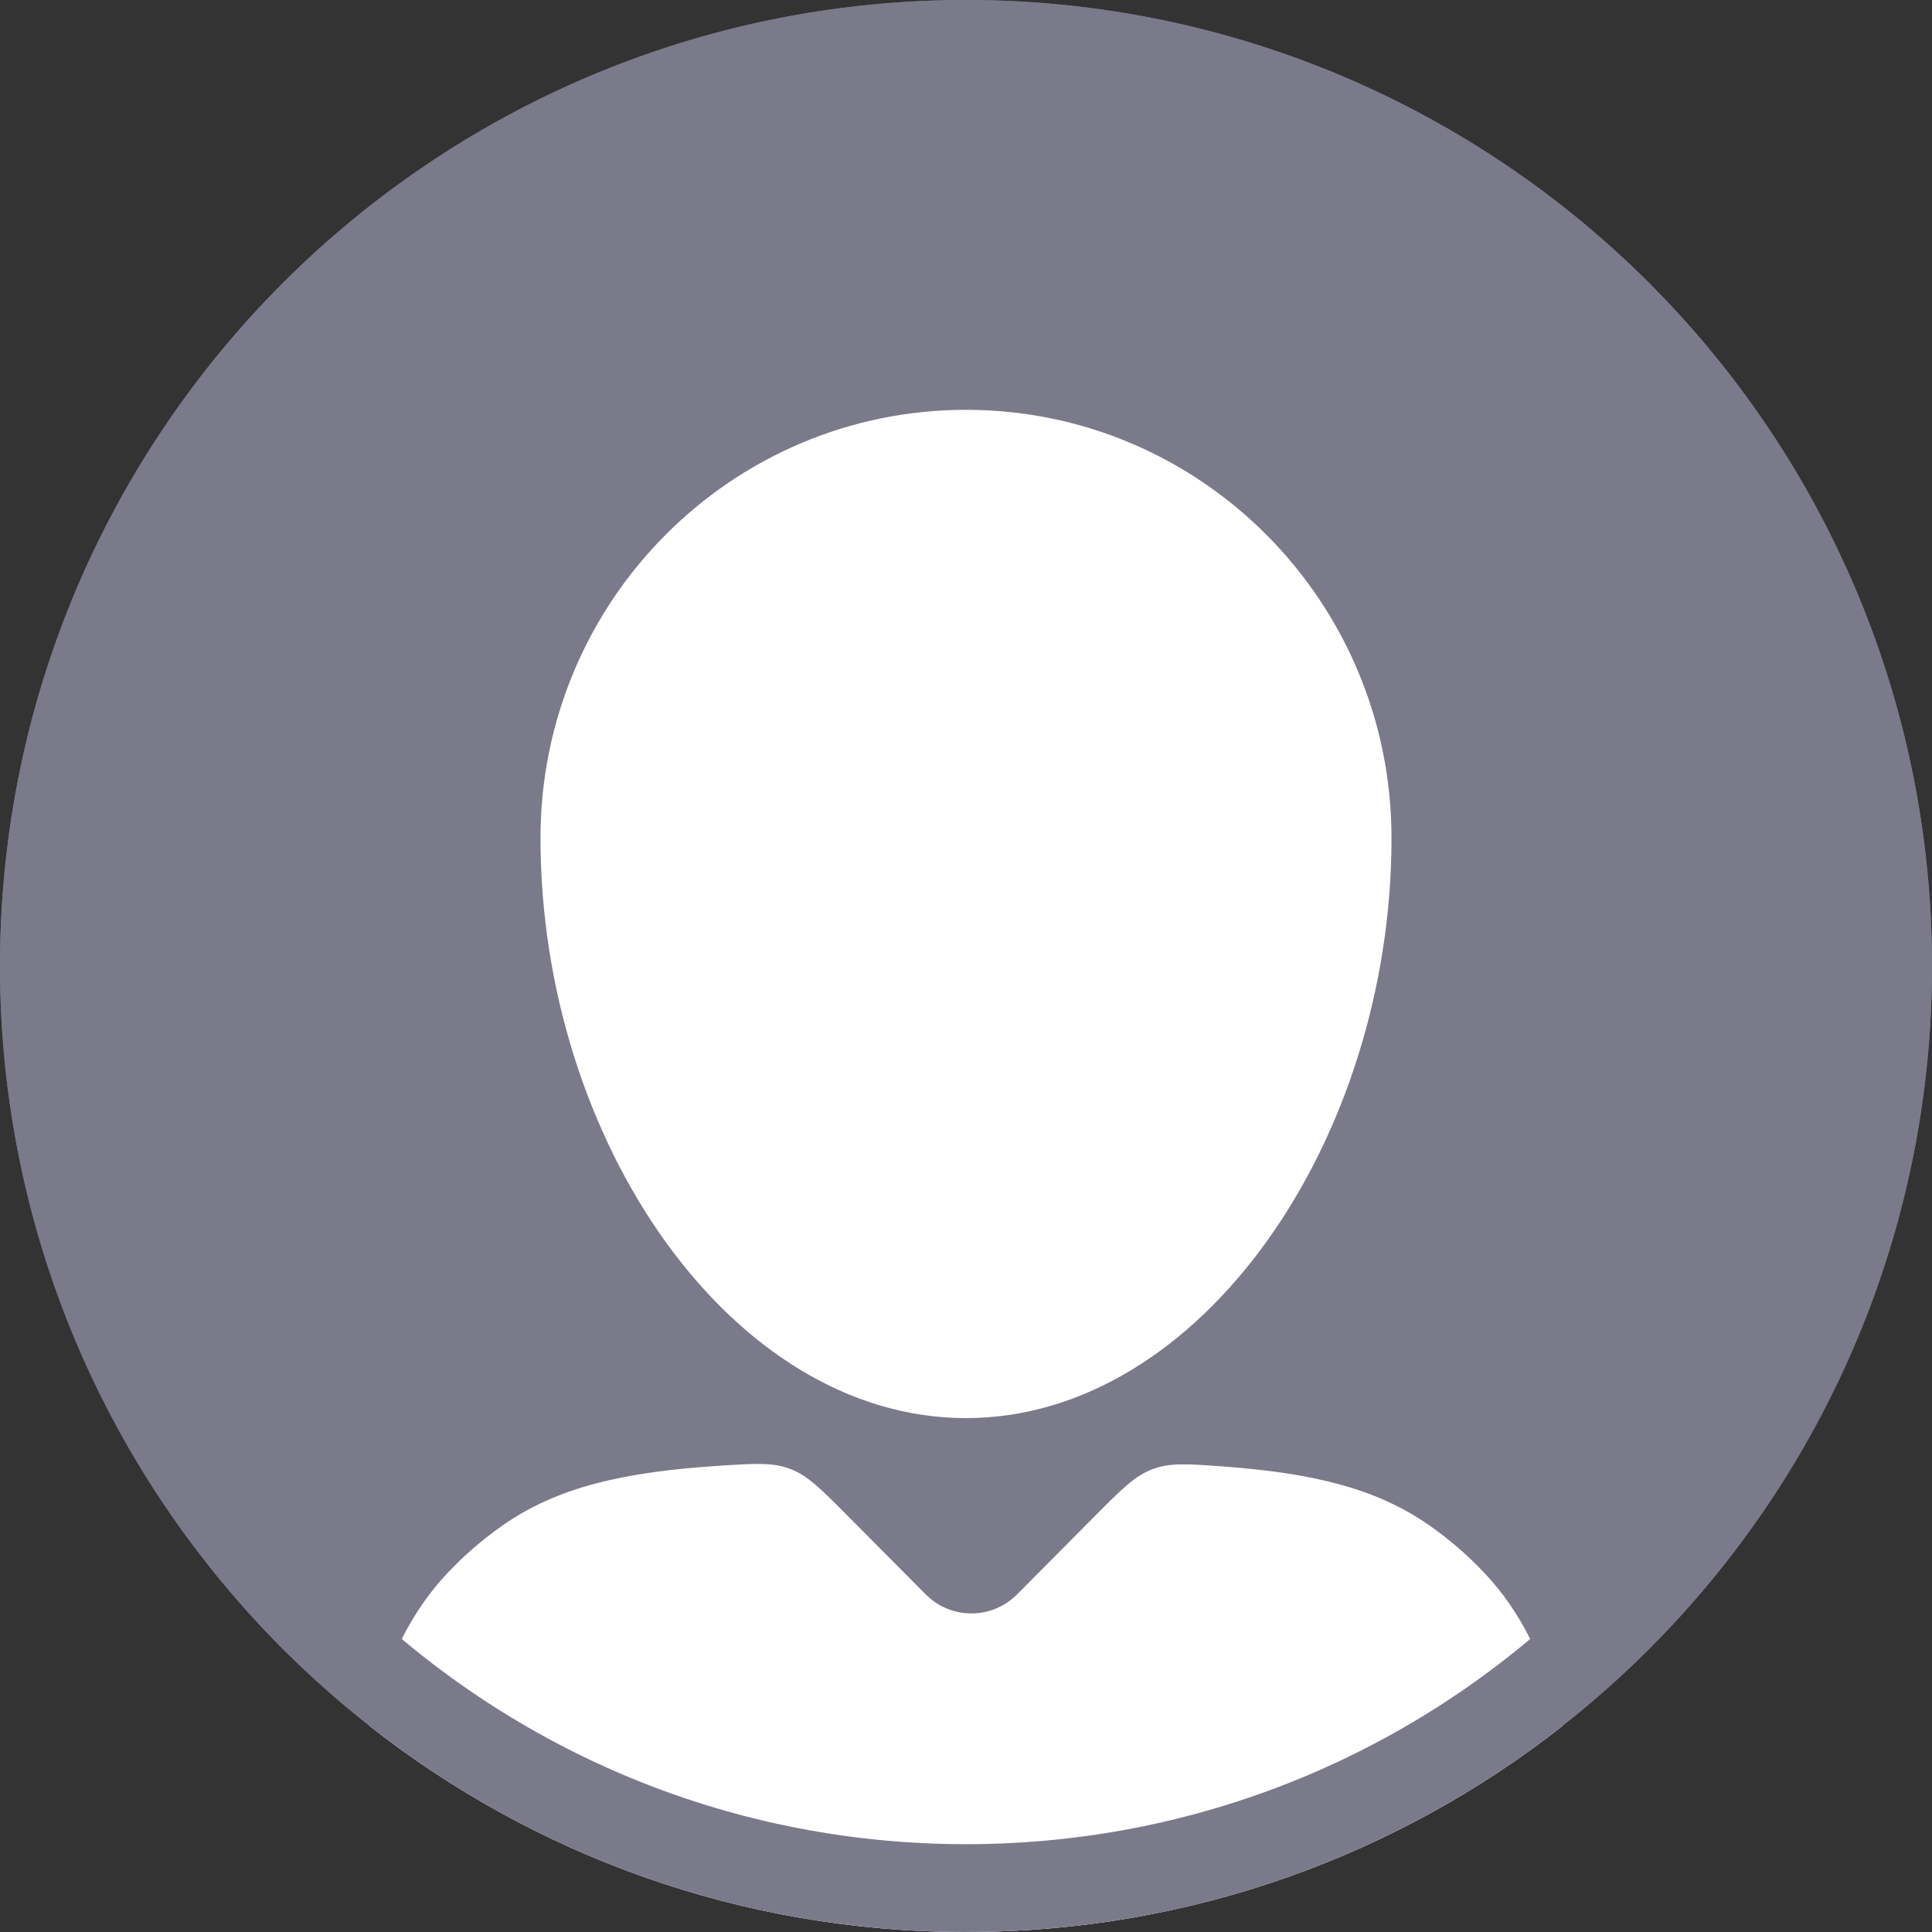 <svg width="66" height="66" viewBox="0 0 66 66" fill="none" xmlns="http://www.w3.org/2000/svg">
<rect x="0" y="0" width="66" height="66" fill="#333333" stroke="none"/>
<circle cx="33" cy="33" r="33" fill="#7B7A8B"/>
<path d="M53.383 58.955C47.771 63.368 40.693 66 33 66C25.307 66 18.229 63.368 12.617 58.955C13.249 56.696 14.045 55.057 15.283 53.742C15.859 53.13 16.495 52.581 17.183 52.101C19.048 50.801 21.309 50.278 24.634 50.068C25.814 49.993 26.404 49.956 26.997 50.181C27.59 50.407 28.037 50.857 28.932 51.758L31.623 54.466C32.485 55.334 33.883 55.334 34.745 54.466L37.417 51.777C38.319 50.869 38.77 50.416 39.37 50.19C39.97 49.965 40.56 50.008 41.738 50.093C44.861 50.319 47.023 50.85 48.816 52.101C49.504 52.581 50.141 53.13 50.717 53.742C51.955 55.057 52.751 56.696 53.383 58.955Z" fill="white"/>
<path d="M47.536 28.63C47.536 38.932 41.028 48.444 33 48.444C24.972 48.444 18.464 38.932 18.464 28.63C18.464 20.55 24.972 14 33 14C41.028 14 47.536 20.55 47.536 28.63Z" fill="white"/>
<path fill-rule="evenodd" clip-rule="evenodd" d="M33 63C49.569 63 63 49.569 63 33C63 16.431 49.569 3 33 3C16.431 3 3 16.431 3 33C3 49.569 16.431 63 33 63ZM33 66C51.225 66 66 51.225 66 33C66 14.775 51.225 0 33 0C14.775 0 0 14.775 0 33C0 51.225 14.775 66 33 66Z" fill="#7B7A8B"/>
</svg>
